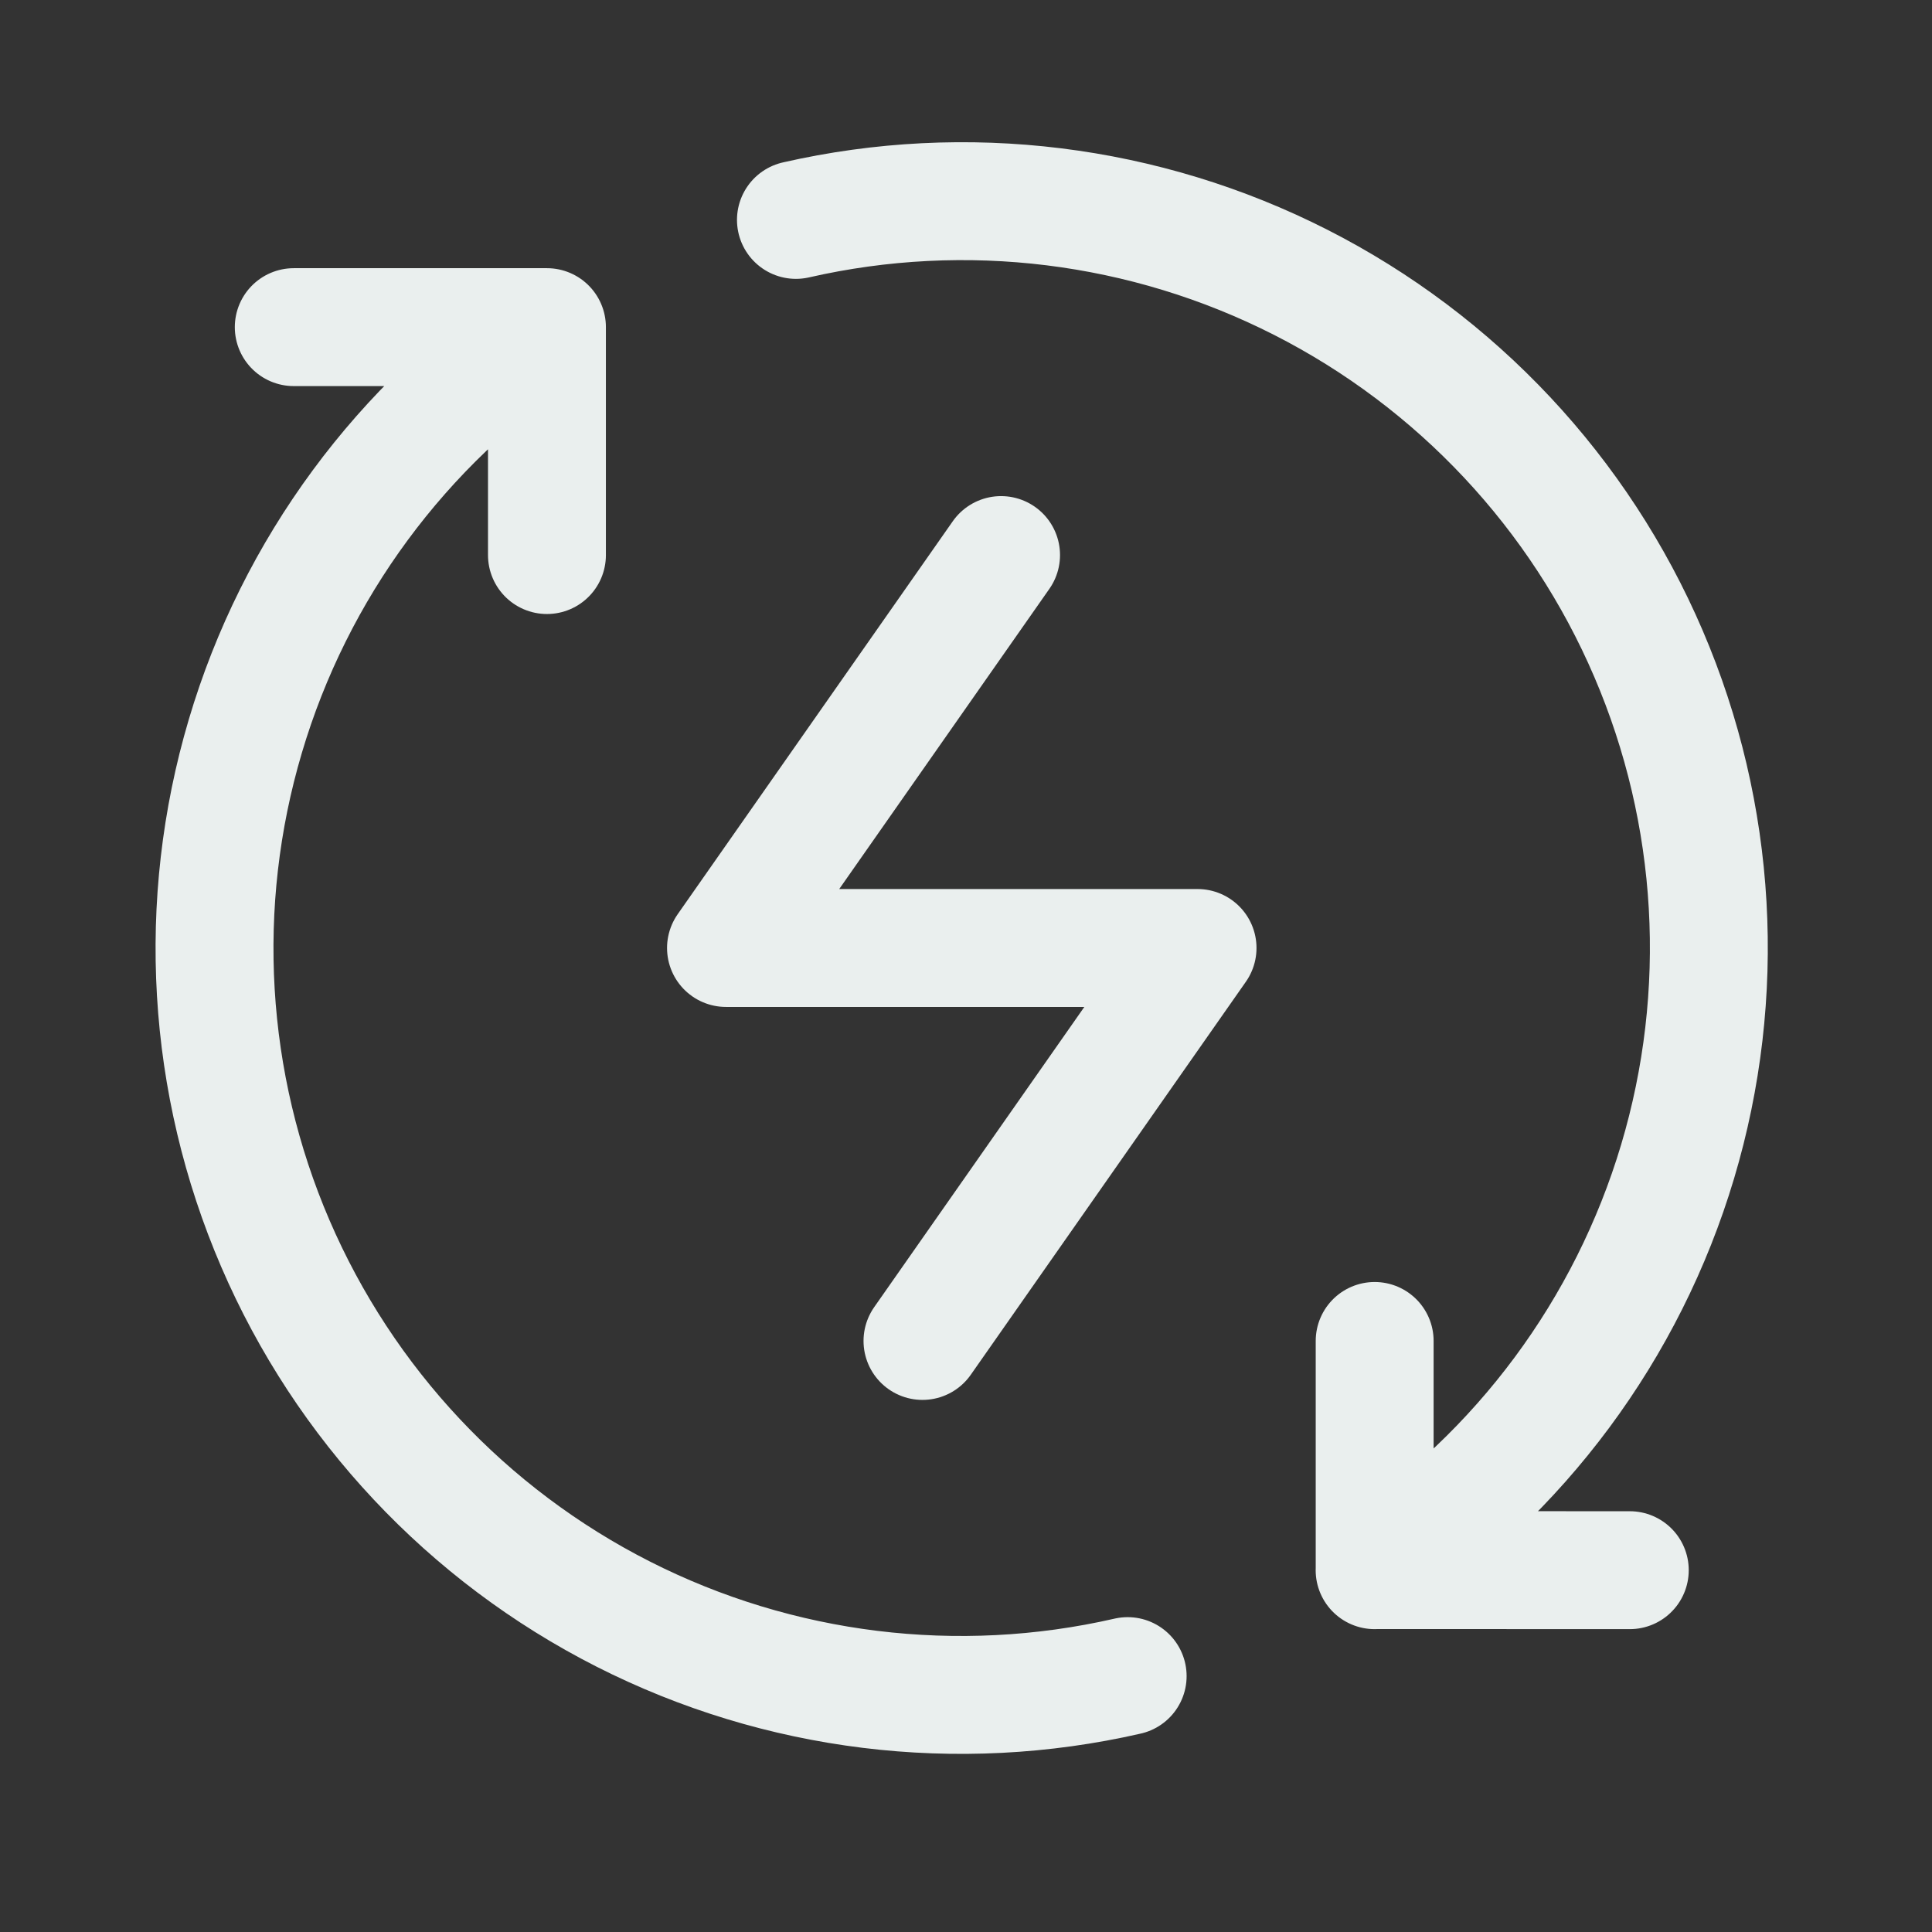 <svg width="40" height="40" viewBox="0 0 40 40" fill="none" xmlns="http://www.w3.org/2000/svg">
<rect x="0" y="0" width="40" height="40" fill="#333333" stroke="none"/>
<path d="M28.46 32.509C31.477 30.51 33.697 27.516 34.733 24.049C35.769 20.581 35.556 16.86 34.13 13.534C32.705 10.207 30.157 7.487 26.932 5.846C23.706 4.205 20.007 3.747 16.479 4.553M28.461 27.763V32.507L33.743 32.509M11.324 6.773C8.316 8.778 6.106 11.775 5.079 15.242C4.051 18.708 4.271 22.425 5.701 25.746C7.131 29.067 9.679 31.782 12.903 33.418C16.127 35.054 19.823 35.509 23.347 34.702M11.324 6.773V11.492M11.324 6.773L6.082 6.773" stroke="#EAEFEE" stroke-width="2.441" stroke-linecap="round" stroke-linejoin="round"/>
<path d="M20.726 11.492L15.031 19.627H24.794L19.099 27.763" stroke="#EAEFEE" stroke-width="2.441" stroke-linecap="round" stroke-linejoin="round"/>
</svg>
